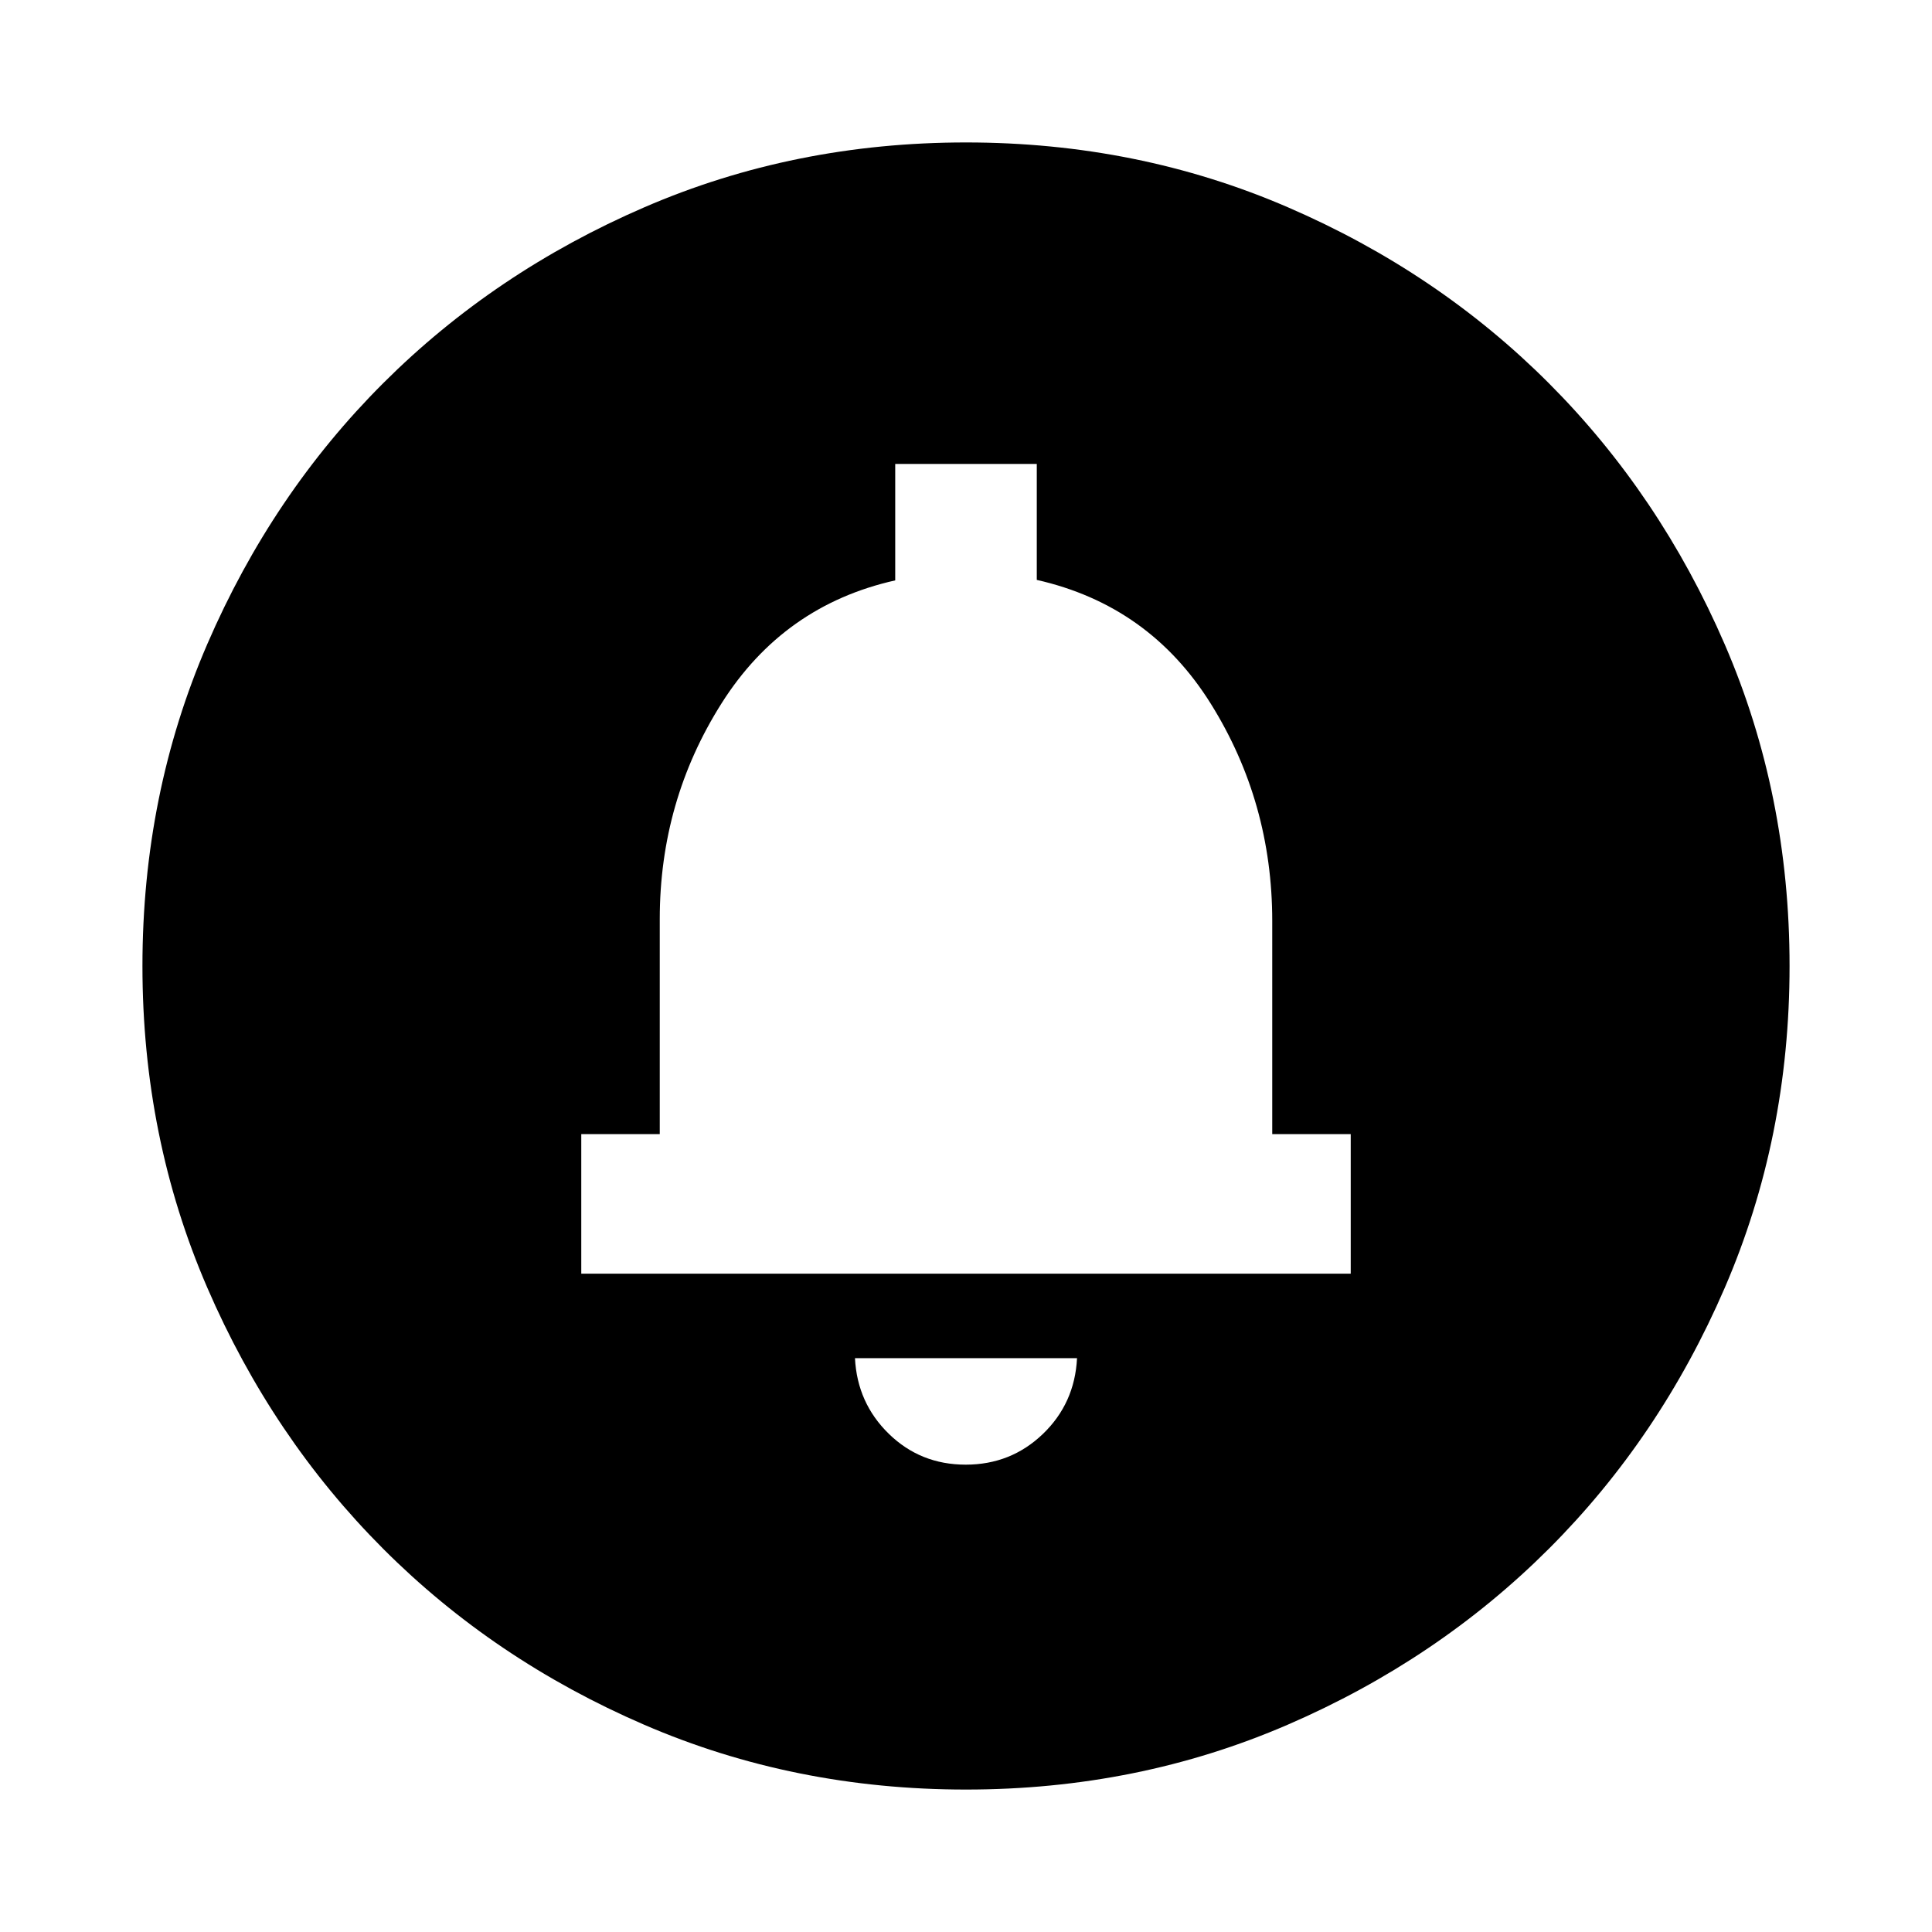 <svg xmlns="http://www.w3.org/2000/svg" height="24" viewBox="0 -960 960 960" width="24"><path d="M479.85-232.22q22.45 0 38.32-15.22 15.87-15.22 17-37.69H424.83q1.13 22.3 16.85 37.61 15.71 15.3 38.17 15.3Zm-191.02-94.91h382.34v-69.35h-39V-502.3q0-59.07-30.5-107.97t-86.5-61.58v-57.63h-70.34v57.87q-55.5 12.44-86.25 61.03Q327.83-562 327.83-503.3v106.82h-39v69.35ZM480-396.48Zm0 325.7q-85.43 0-159.97-32.23-74.54-32.22-129.69-87.46-55.14-55.24-87.35-129.71Q70.78-394.65 70.78-480q0-85.43 32.23-159.97 32.22-74.54 87.46-129.69 55.24-55.14 129.71-87.35 74.47-32.21 159.82-32.21 85.43 0 159.97 32.23 74.54 32.22 129.69 87.46 55.14 55.24 87.35 129.71 32.21 74.47 32.21 159.82 0 85.43-32.23 159.97-32.22 74.54-87.46 129.69-55.24 55.14-129.71 87.35Q565.35-70.78 480-70.78Z"/></svg>